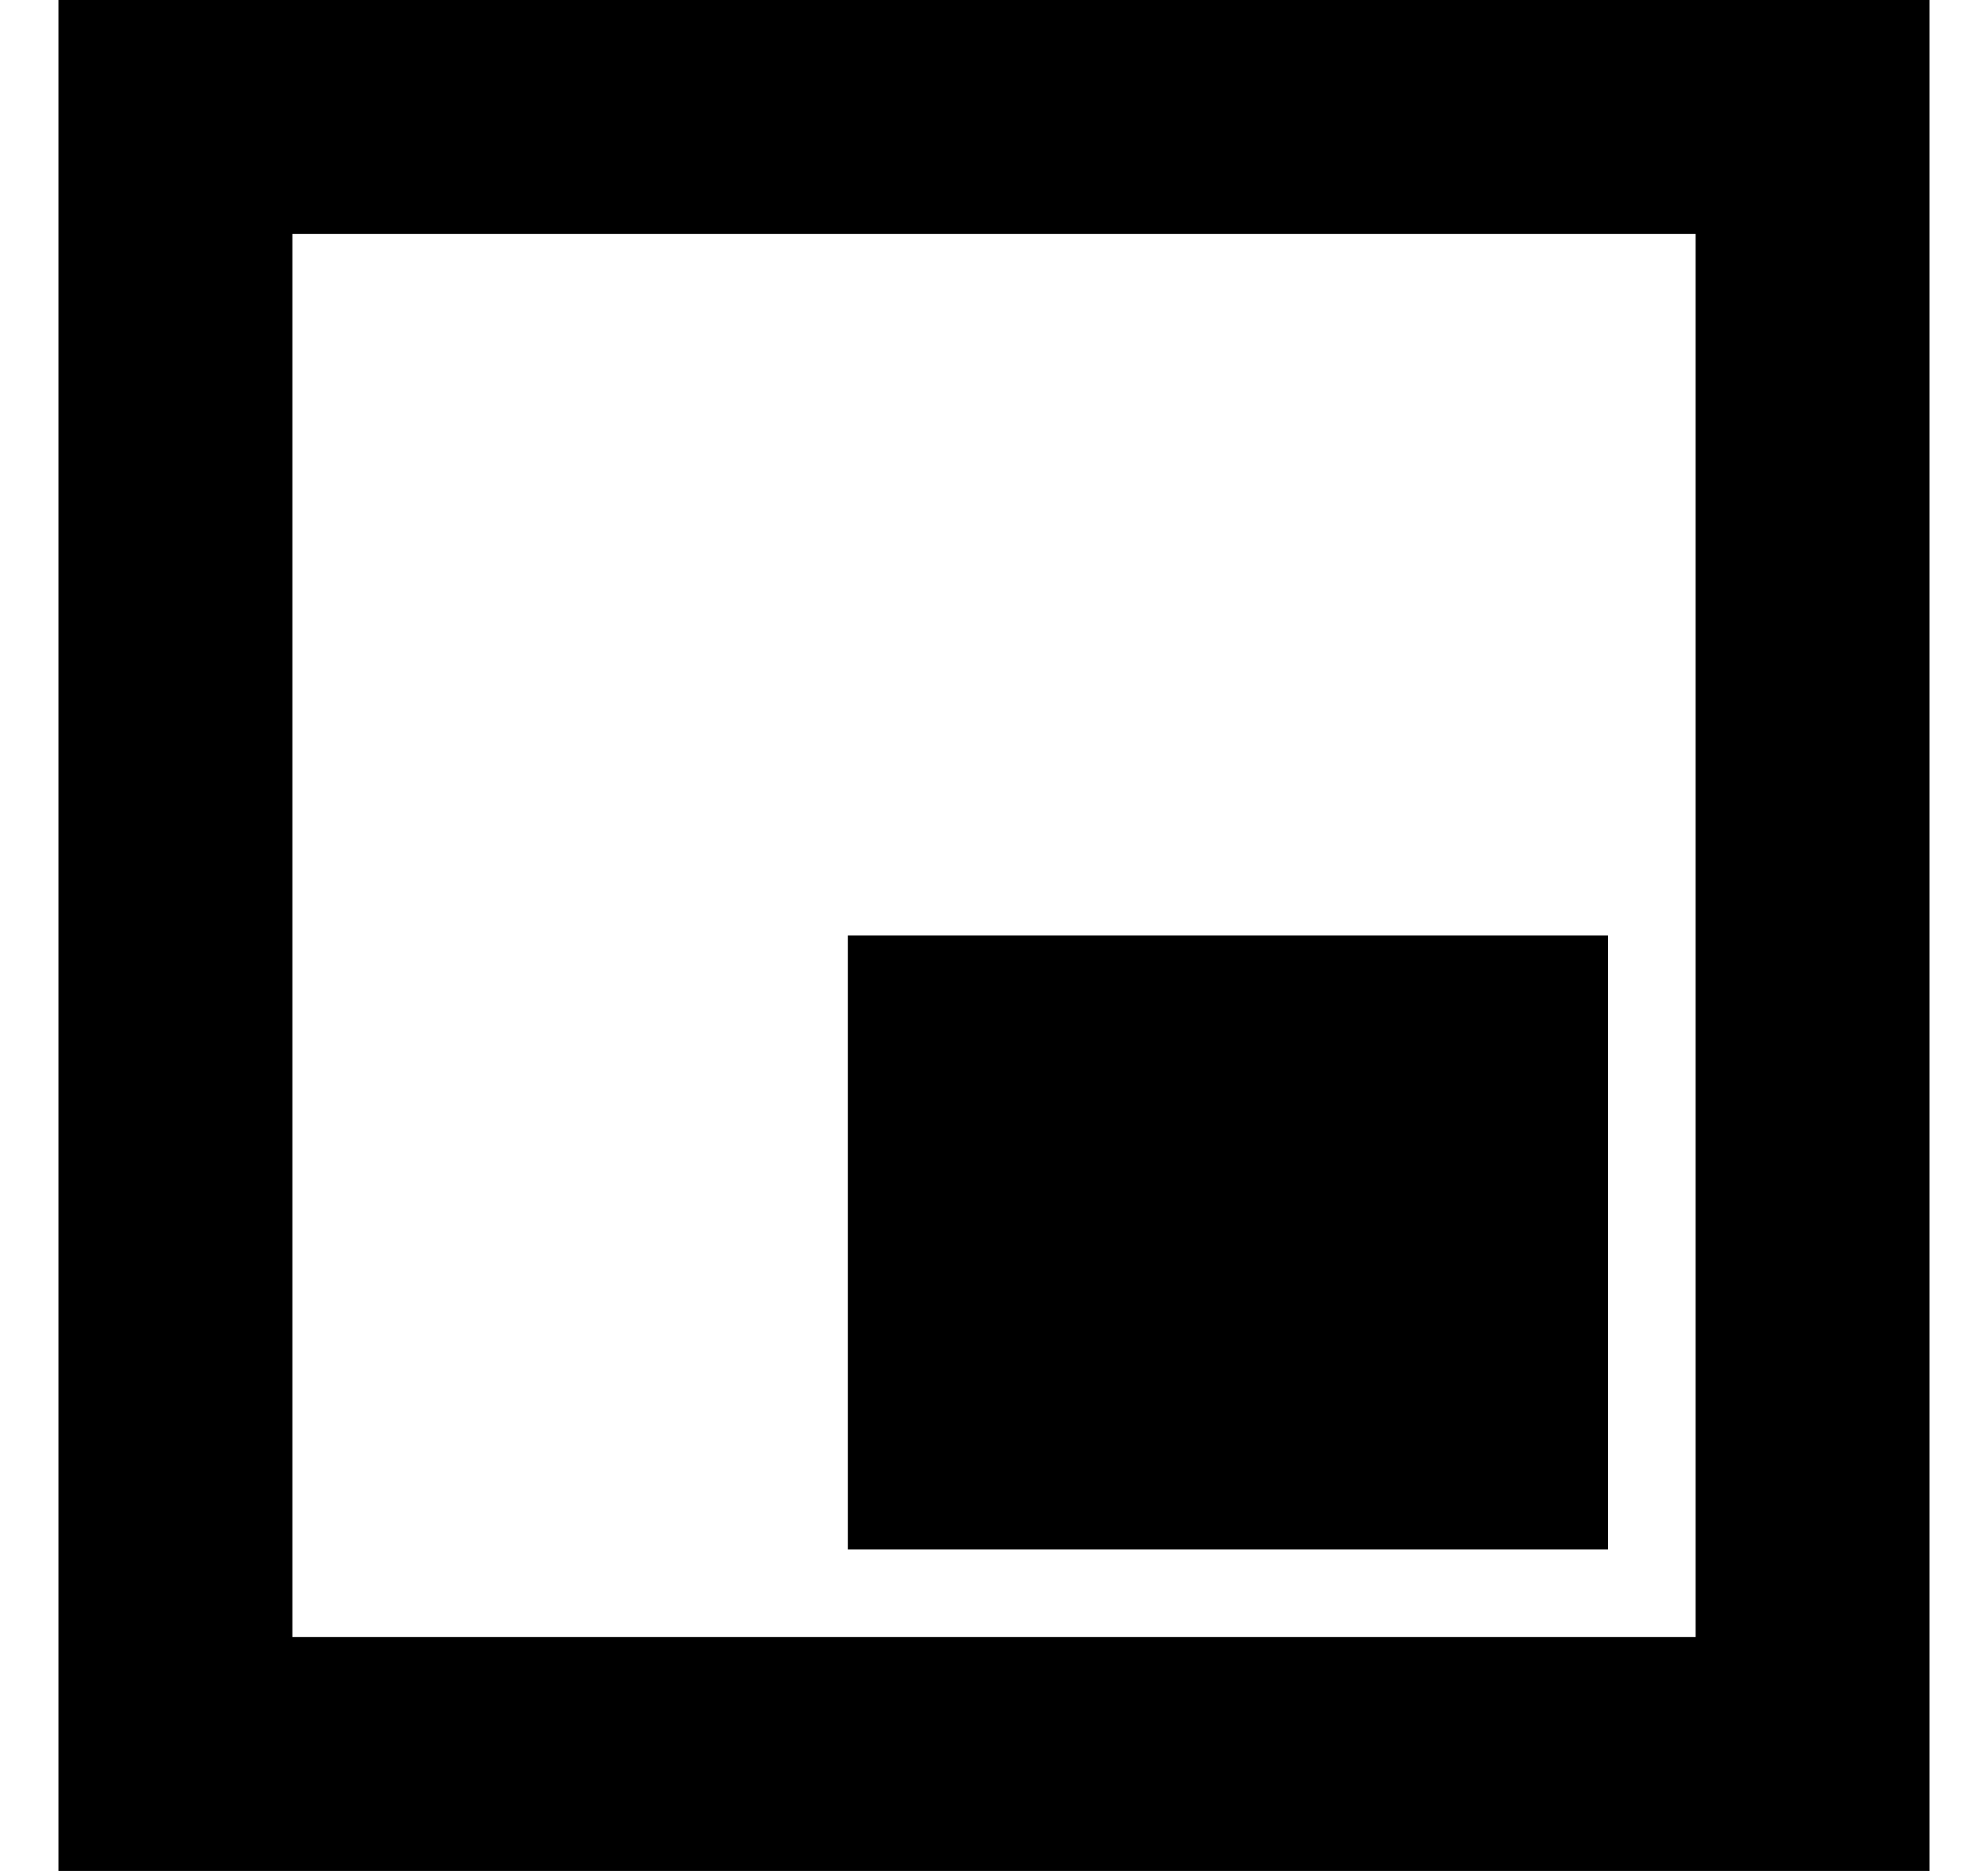 <svg width="17" height="16" viewBox="0 0 17 16" fill="none" xmlns="http://www.w3.org/2000/svg">
<g clip-path="url(#clip0_6_330)">
<path d="M16.5 16H0.5V0H16.5V16ZM2.5 14H14.5V2H2.5V14Z" fill="black"/>
<path d="M7.25 8H13.75V13.25H7.25V8Z" fill="black"/>
</g>
<defs>
<clipPath id="clip0_6_330">
<rect width="16" height="16" fill="white" transform="translate(0.5)"/>
</clipPath>
</defs>
</svg>
